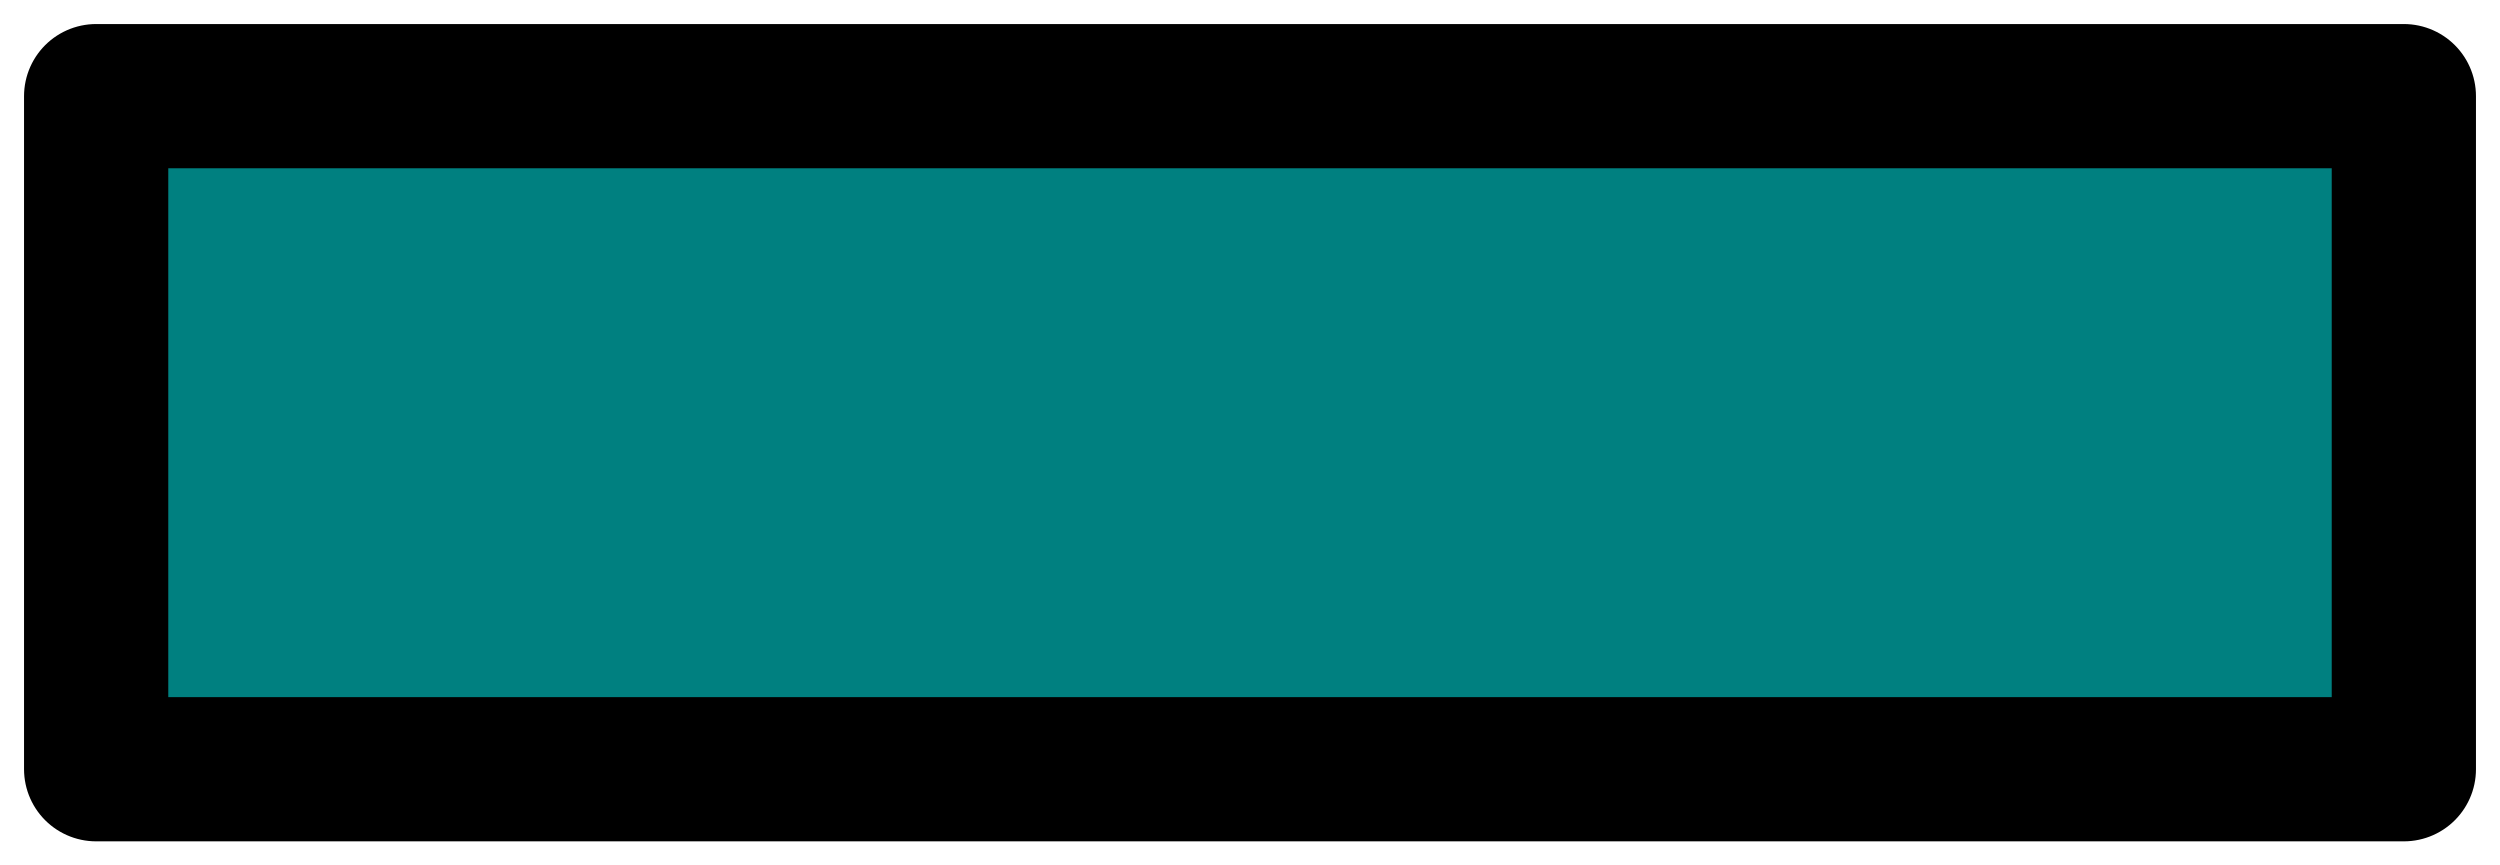 <?xml version="1.0" encoding="UTF-8" standalone="no"?>
<!-- Created with Inkscape (http://www.inkscape.org/) -->

<svg
   xmlns:dc="http://purl.org/dc/elements/1.1/"
   xmlns:cc="http://creativecommons.org/ns#"
   xmlns:rdf="http://www.w3.org/1999/02/22-rdf-syntax-ns#"
   xmlns:svg="http://www.w3.org/2000/svg"
   xmlns="http://www.w3.org/2000/svg"
   xmlns:sodipodi="http://sodipodi.sourceforge.net/DTD/sodipodi-0.dtd"
   xmlns:inkscape="http://www.inkscape.org/namespaces/inkscape"
   version="1.0"
   width="26"
   height="9"
   id="svg2"
   sodipodi:version="0.32"
   inkscape:version="0.48.0 r9654"
   sodipodi:docname="con2.svg"
   inkscape:output_extension="org.inkscape.output.svg.inkscape">
  <sodipodi:namedview
     inkscape:window-height="1020"
     inkscape:window-width="1920"
     inkscape:pageshadow="2"
     inkscape:pageopacity="0.0"
     guidetolerance="10.0"
     gridtolerance="10"
     objecttolerance="10.0"
     borderopacity="1.0"
     bordercolor="#666666"
     pagecolor="#ffffff"
     id="base"
     showgrid="true"
     inkscape:zoom="21.157143"
     inkscape:cx="11.399844"
     inkscape:cy="14.358141"
     inkscape:window-x="-4"
     inkscape:window-y="-4"
     inkscape:current-layer="svg2"
     inkscape:window-maximized="1"
     borderlayer="true"
     showborder="true"
     fit-margin-top="0"
     fit-margin-left="0"
     fit-margin-right="0"
     fit-margin-bottom="0">
    <inkscape:grid
       empspacing="5"
       visible="true"
       enabled="true"
       snapvisiblegridlinesonly="true"
       spacingx="1px"
       spacingy="1px"
       type="xygrid"
       id="grid3460"
       dotted="false" />
  </sodipodi:namedview>
  <defs
     id="defs4">
    <linearGradient
       id="linearGradient5994">
      <stop
         style="stop-color:#808000;stop-opacity:1;"
         offset="0"
         id="stop5996" />
      <stop
         style="stop-color:#808000;stop-opacity:0;"
         offset="1"
         id="stop5998" />
    </linearGradient>
    <inkscape:perspective
       sodipodi:type="inkscape:persp3d"
       inkscape:vp_x="0 : 10.000112 : 1"
       inkscape:vp_y="0 : 1000 : 0"
       inkscape:vp_z="33.335991 : 10.000112 : 1"
       inkscape:persp3d-origin="16.667995 : 6.6667411 : 1"
       id="perspective19" />
  </defs>
  <path
     style="fill:#008080;fill-opacity:1;fill-rule:evenodd;stroke:#000000;stroke-width:1.5;stroke-linecap:butt;stroke-linejoin:round;stroke-miterlimit:4;stroke-opacity:1;stroke-dasharray:none;marker-start:none"
     d="M 1,1 1,8 25,8 25,1 1,1 z"
     id="rect4230-7"
     inkscape:connector-curvature="0" />
</svg>
